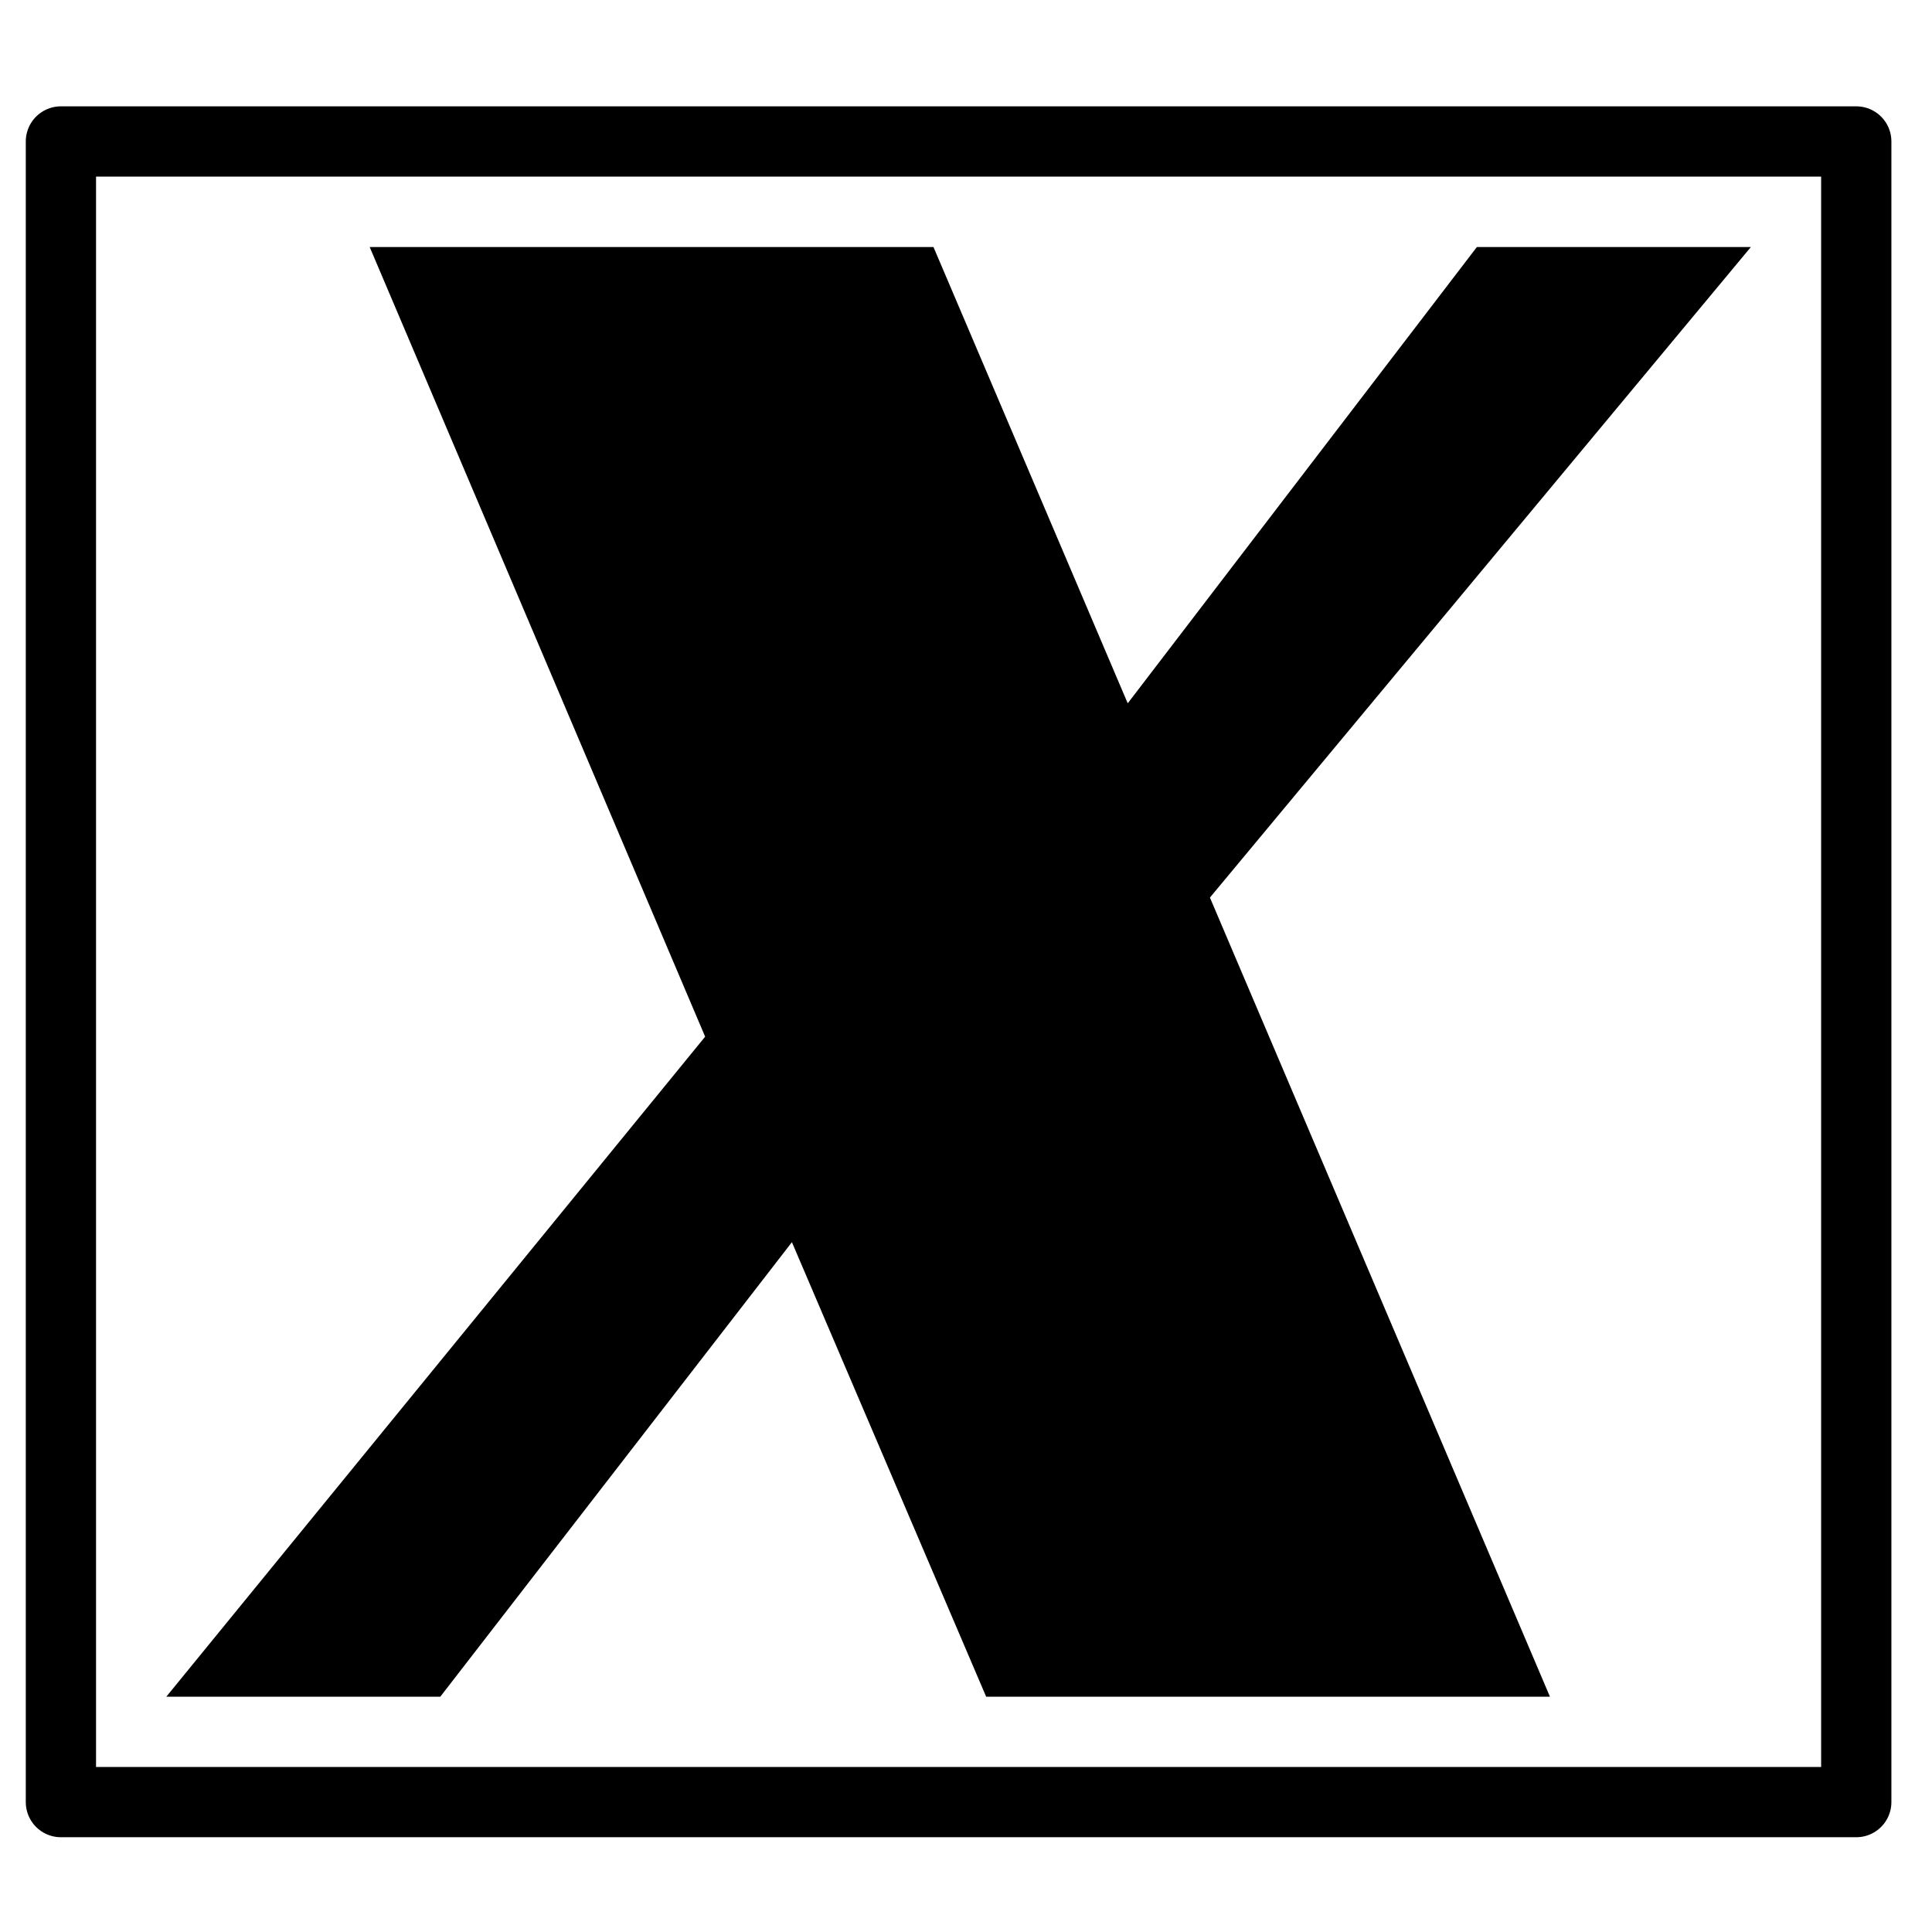 <svg xmlns="http://www.w3.org/2000/svg" viewBox="0 0 55 55">
  <g class="tp-graph" mask="url(#4f1aece7-1382-48c4-be19-ae47ae447a2b)" transform="matrix(1, 0, 0, 1, 1.734, 4.027)">
    <rect data-gra="graph-name" stroke="#000000" stroke-width="2" fill-opacity="0" stroke-linejoin="round" x="0" y="0" width="51.11" height="47.275"></rect>
    <g data-gra="path-name" fill="#000000" transform="translate(3,3)">
      <g transform="scale(1)" fill="#000000">
        <path d="M19.63-41.27L25.16-28.28L35.10-41.27L42.90-41.27L27.50-22.75L37.18 0L21.13 0L15.60-12.94L5.59 0L-2.21 0L13.13-18.79L3.58-41.27L19.63-41.27Z" transform="translate(2.21, 41.275)"></path>
      </g>
    </g>
  </g>
</svg>
